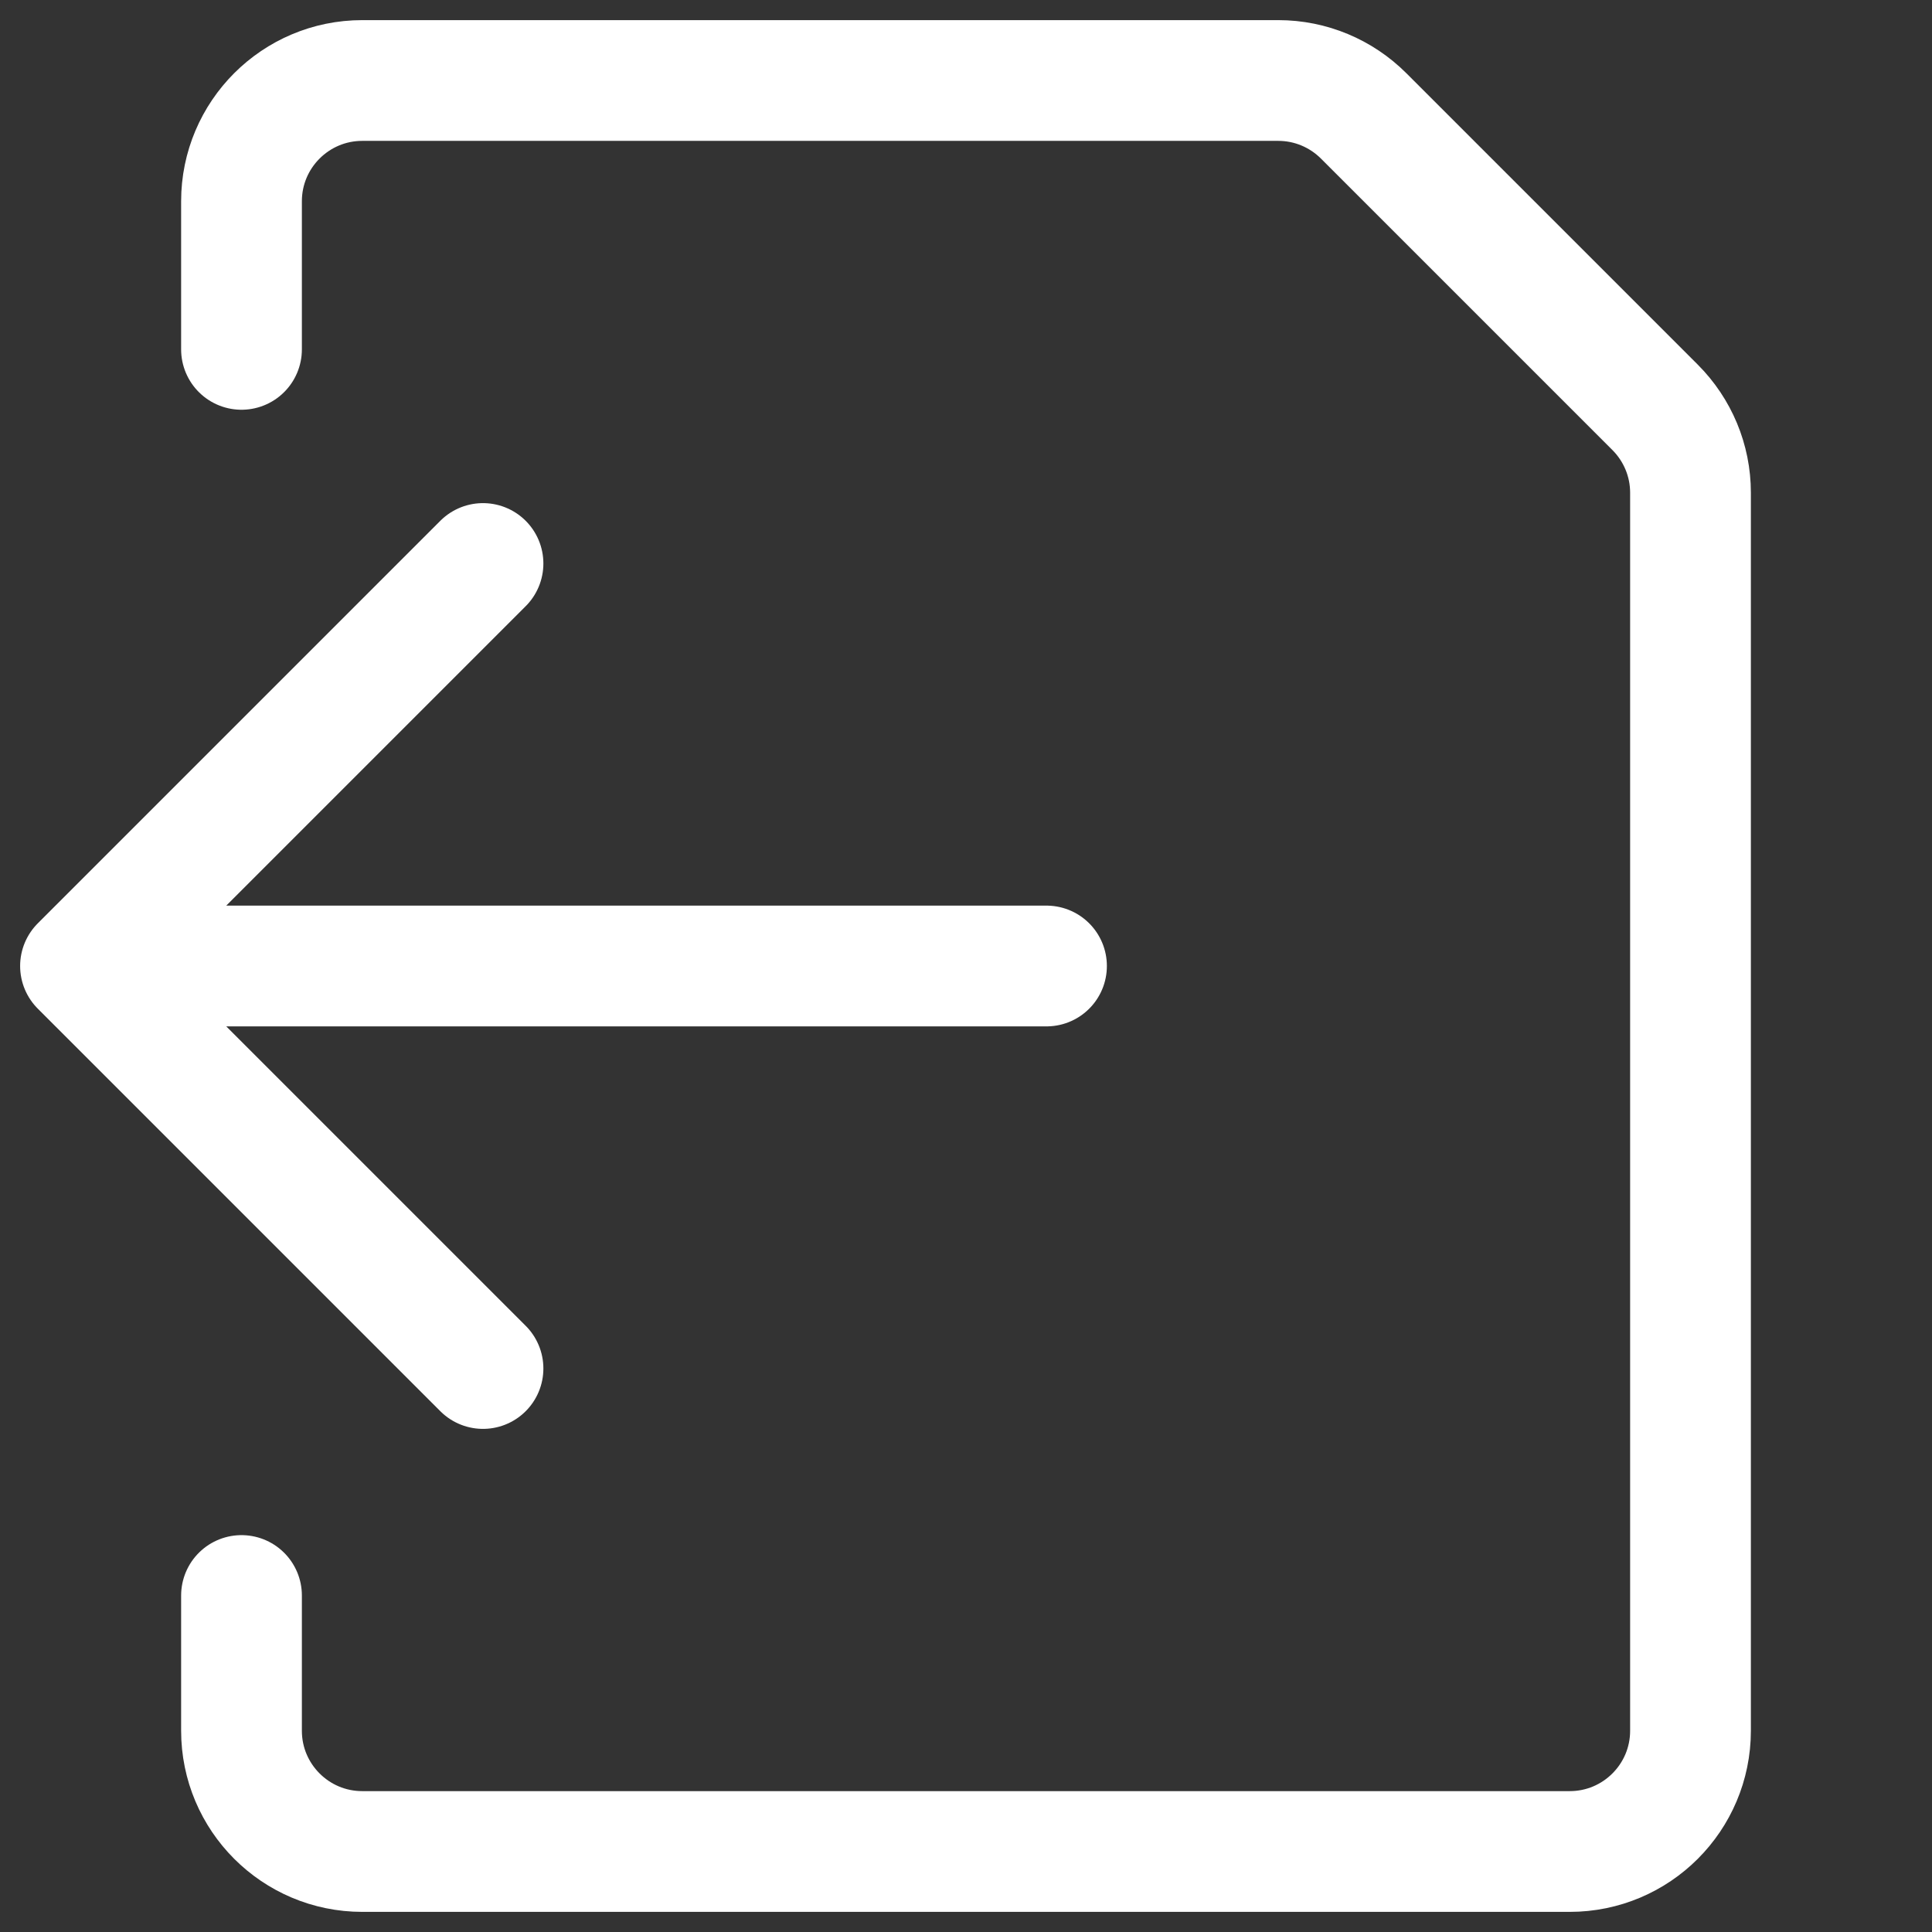 <svg width="24" height="24" viewBox="0 0 24 24" fill="none" xmlns="http://www.w3.org/2000/svg">
<rect x="0" y="0" width="24" height="24" fill="#333333" stroke="none"/>
<path d="M3 4.34V2.5C3 1.672 3.672 1 4.5 1H15.88C16.28 1 16.66 1.16 16.94 1.44L20.56 5.06C20.84 5.34 21 5.72 21 6.12V21.5C21 22.328 20.328 23 19.5 23H4.5C3.672 23 3 22.328 3 21.5V19.82" stroke="white" stroke-width="1.5" stroke-linecap="round" stroke-linejoin="round"/>
<path d="M6 17L1 12M1 12L6 7M1 12H13" stroke="white" stroke-width="1.5" stroke-linecap="round" stroke-linejoin="round"/>
</svg>
